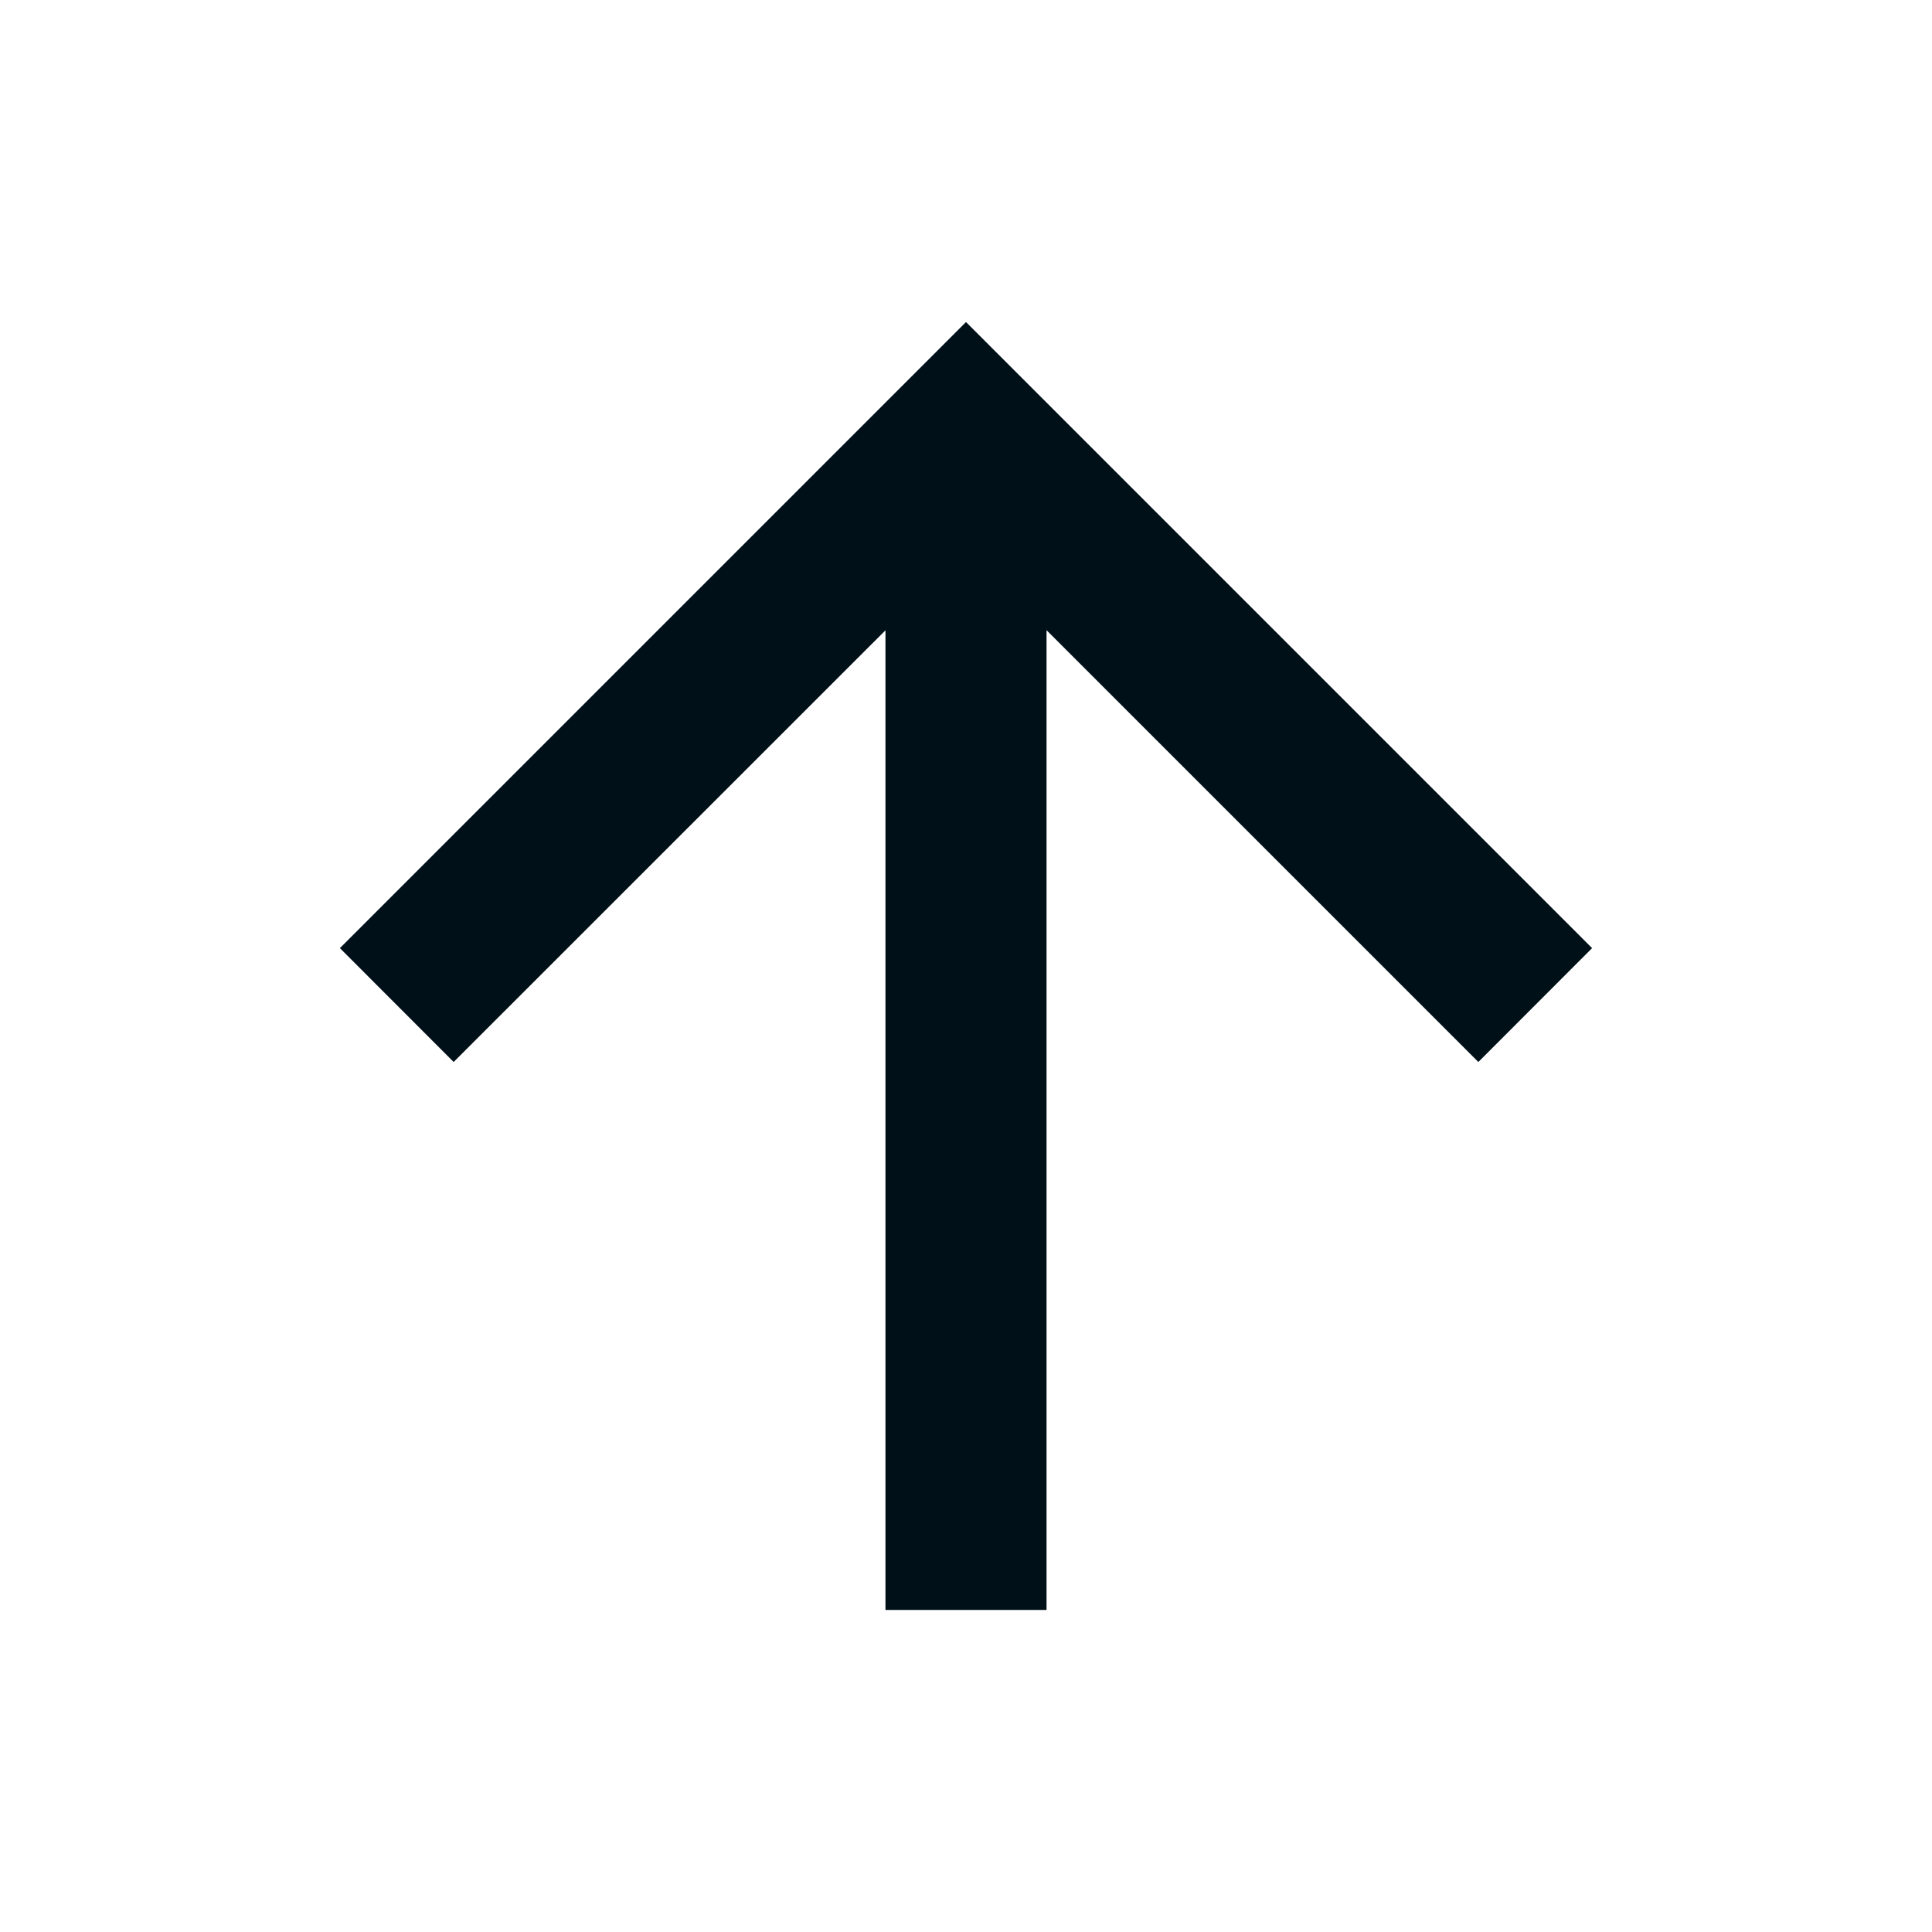 <svg width="16" height="16" fill="none" xmlns="http://www.w3.org/2000/svg"><path d="M8.667 5.219v8.114H7.333V5.22L3.757 8.795l-.942-.943L8 2.667l5.185 5.185-.942.943-3.576-3.576Z" fill="#001018"/></svg>